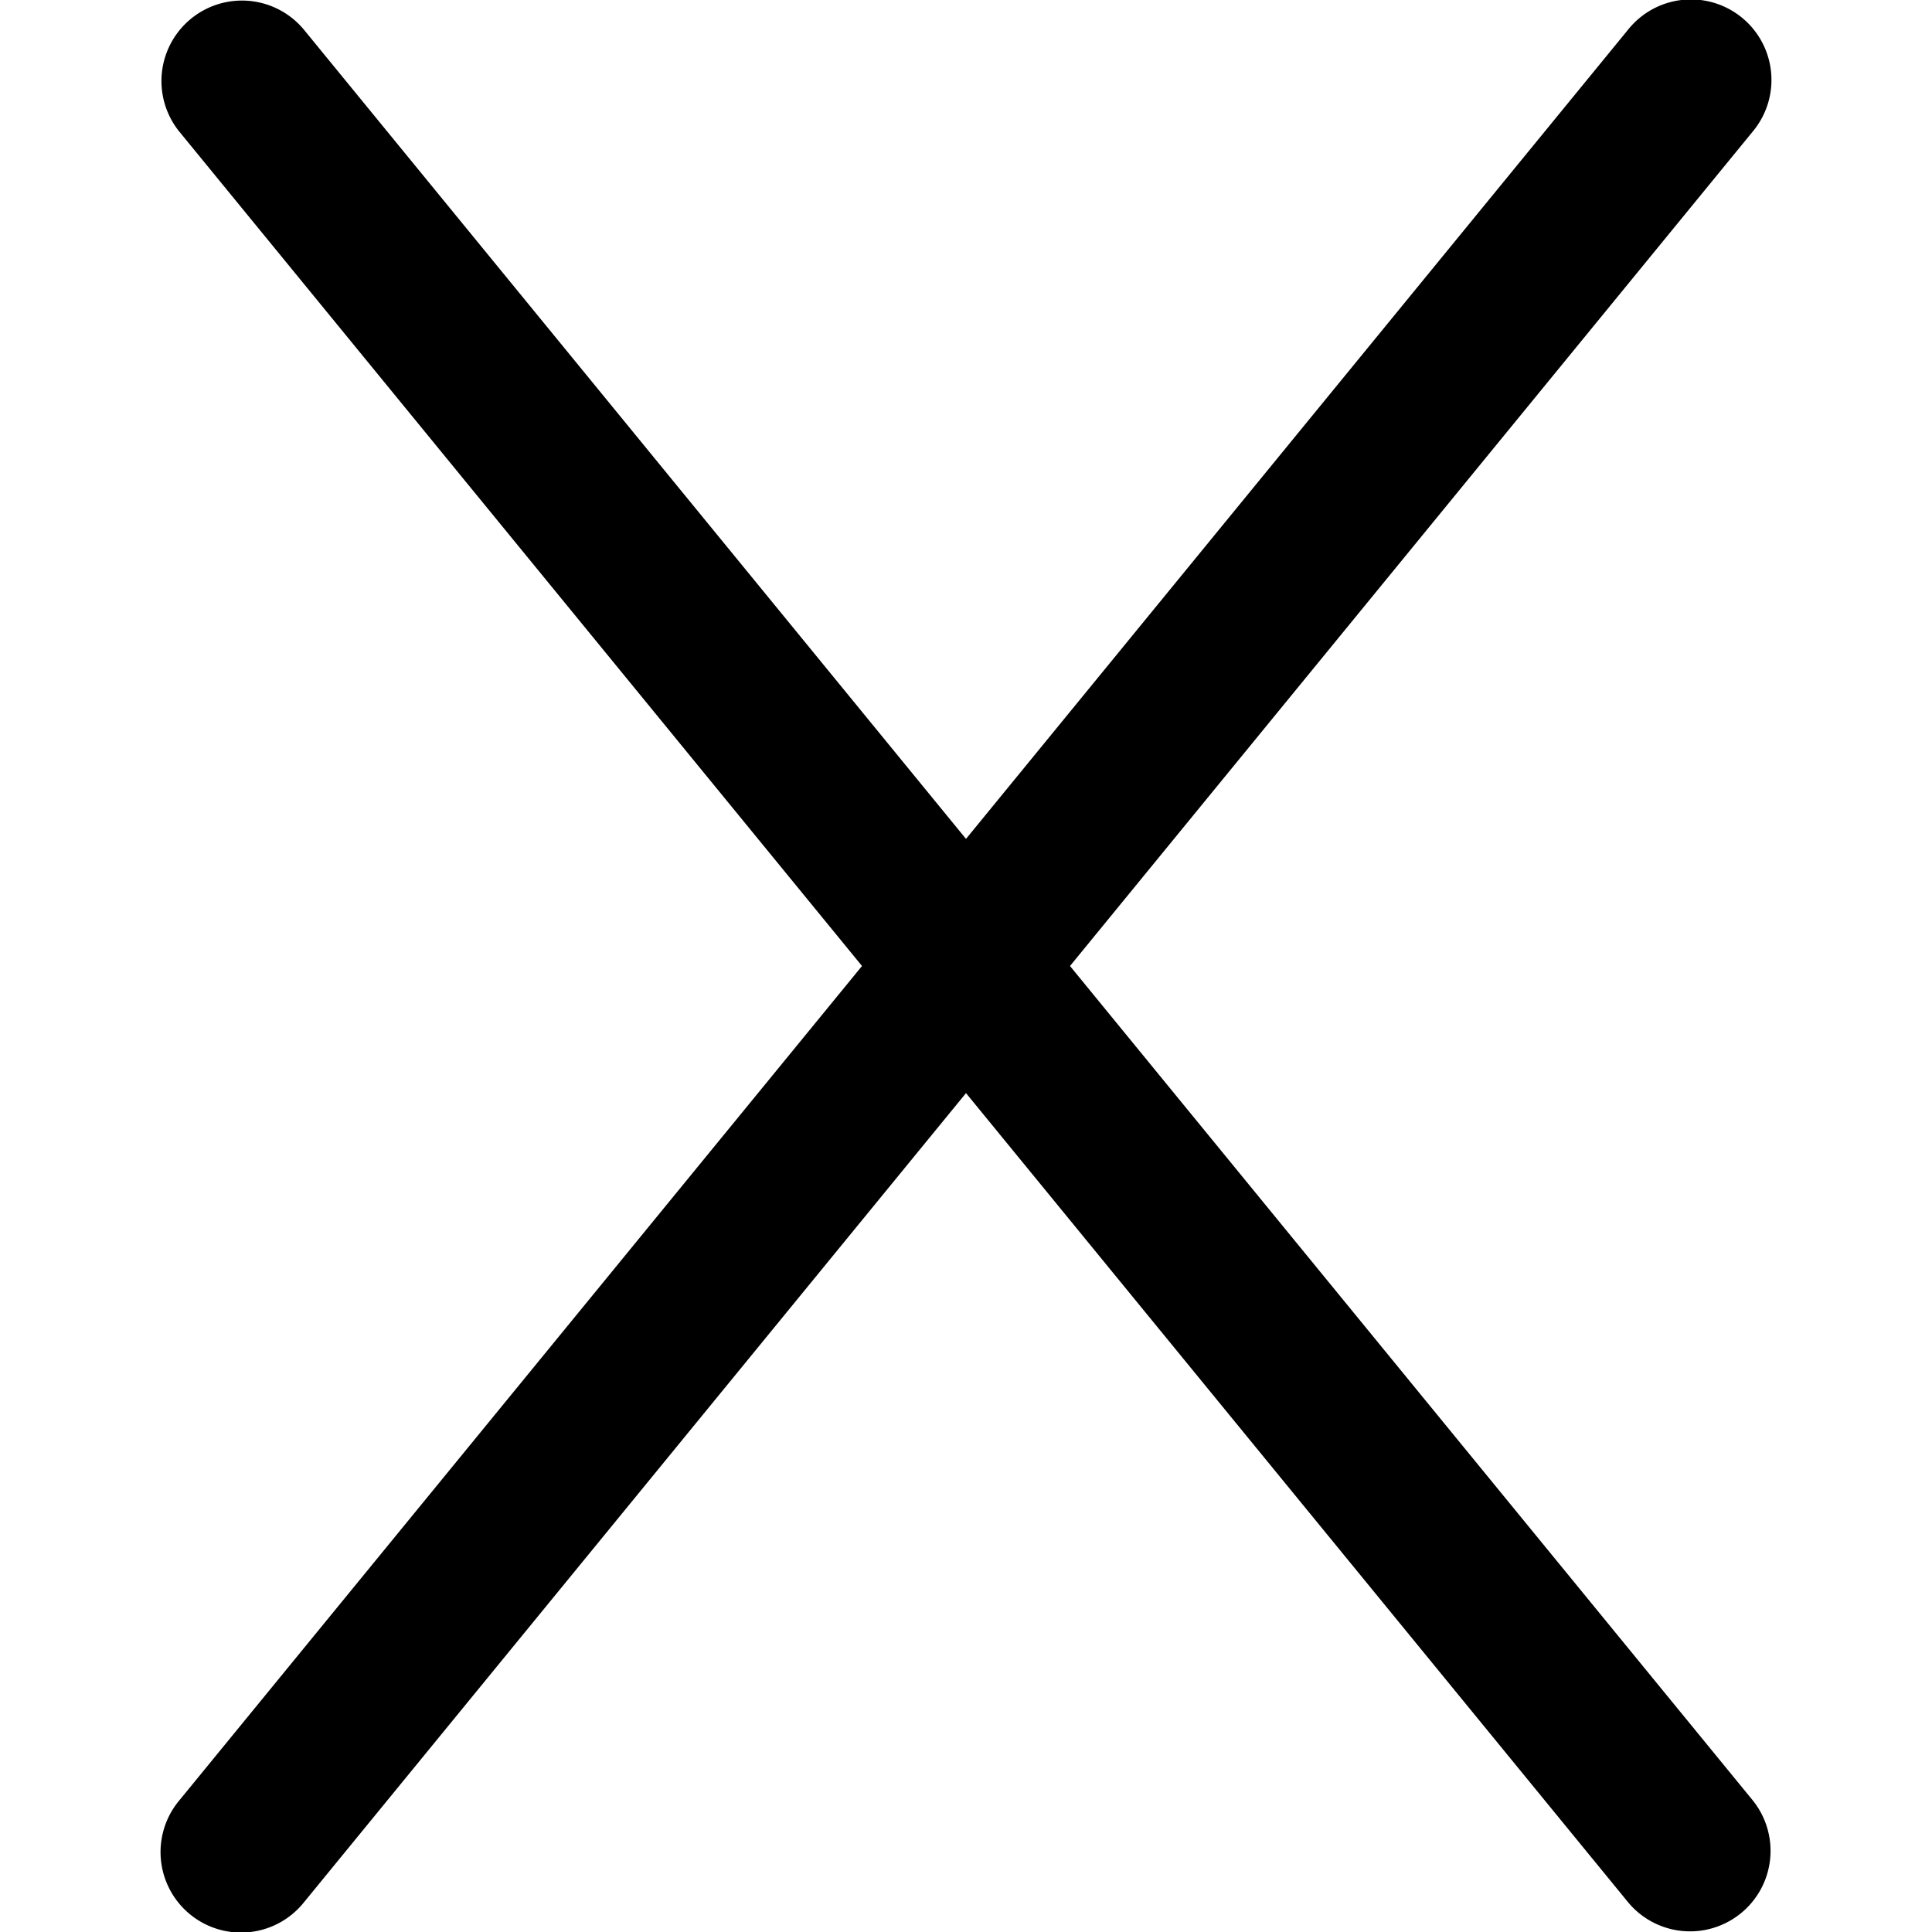 <svg xmlns="http://www.w3.org/2000/svg" width="512" height="512" data-name="Layer 1" viewBox="0 0 24 24"><path d="m13.292 12 8.482-10.367A1 1 0 1 0 20.225.368L12 10.421 3.774.367a1 1 0 0 0-1.549 1.265L10.708 12 2.226 22.367a1 1 0 1 0 1.549 1.265L12 13.579l8.226 10.053a1 1 0 0 0 1.549-1.265L13.292 12Z"/></svg>